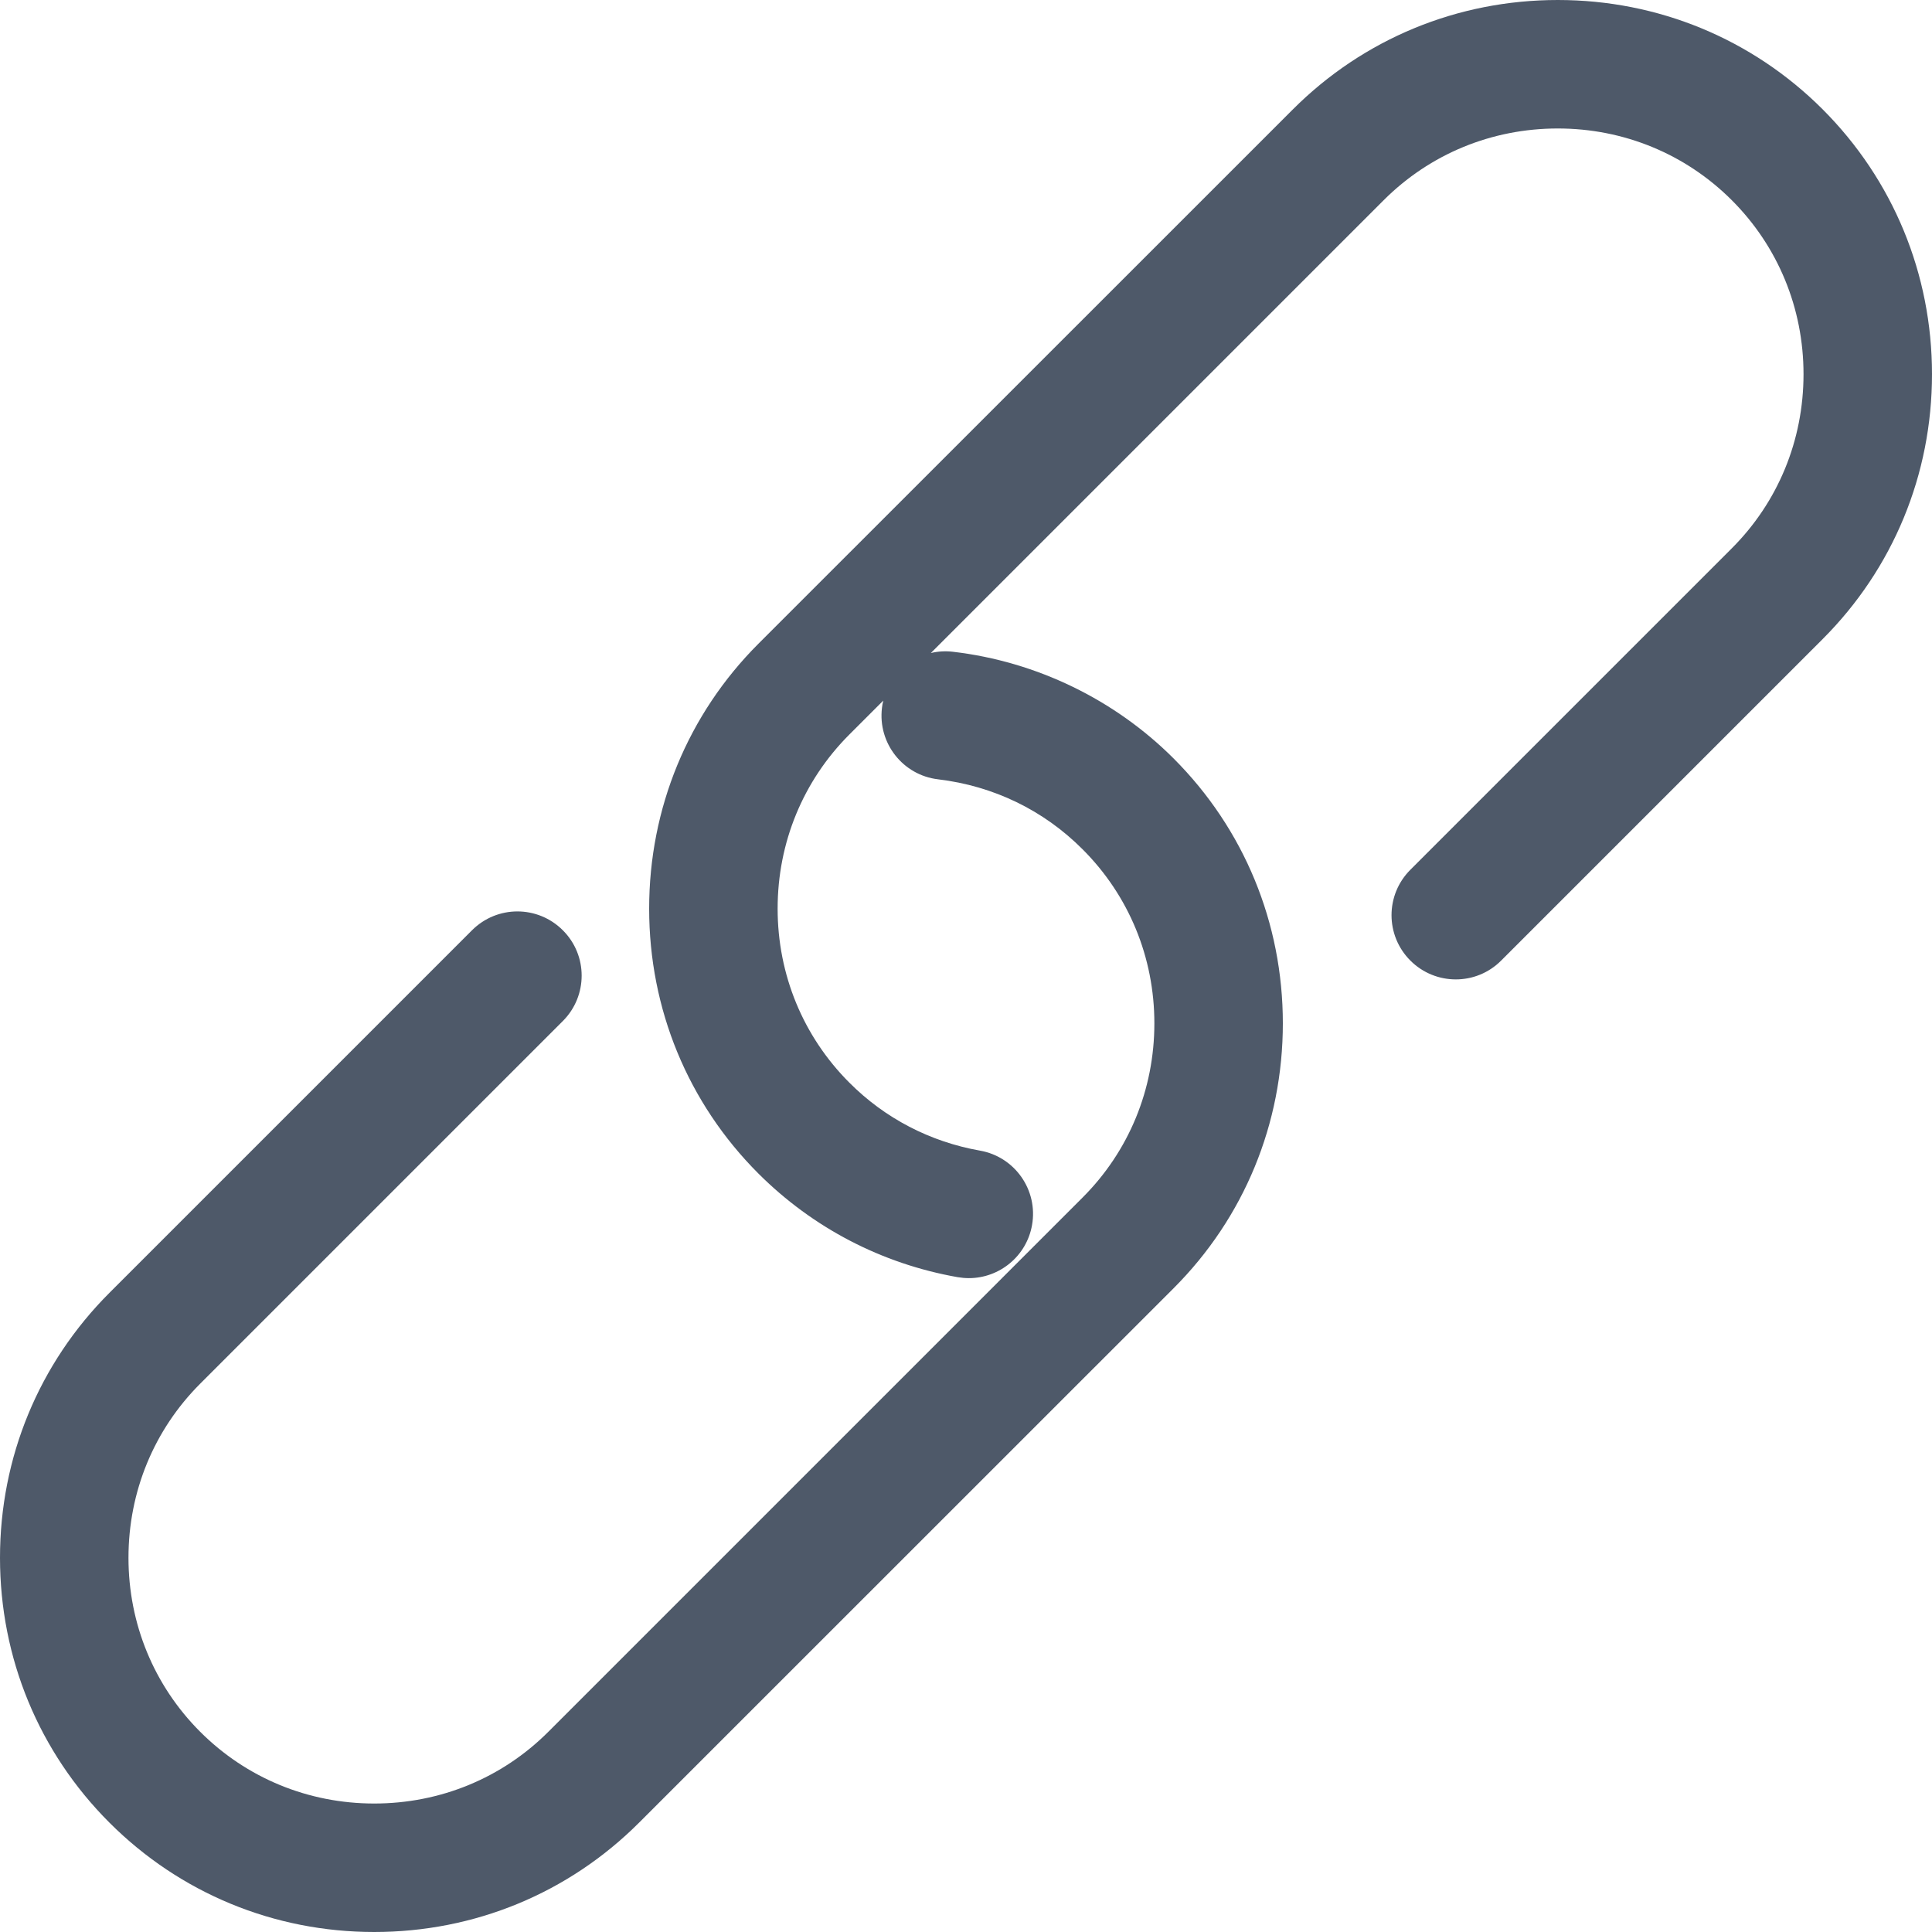 <svg width="16" height="16" viewBox="0 0 16 16" fill="none" xmlns="http://www.w3.org/2000/svg">
<path d="M15.095 0.906C14.511 0.322 13.731 0 12.901 0C12.07 0 11.291 0.322 10.707 0.906L6.281 5.331C5.697 5.915 5.376 6.694 5.376 7.525C5.376 8.356 5.697 9.135 6.281 9.719C6.732 10.169 7.302 10.466 7.931 10.577C7.962 10.582 7.993 10.585 8.024 10.585C8.277 10.585 8.502 10.403 8.547 10.145C8.598 9.856 8.405 9.58 8.116 9.529C7.703 9.456 7.329 9.262 7.034 8.966C6.651 8.583 6.44 8.071 6.44 7.525C6.44 6.978 6.651 6.466 7.034 6.083L7.315 5.802C7.31 5.822 7.306 5.842 7.304 5.863C7.269 6.155 7.478 6.42 7.769 6.454C8.228 6.509 8.642 6.709 8.966 7.034C9.349 7.417 9.56 7.929 9.56 8.475C9.56 9.022 9.349 9.534 8.966 9.917L4.541 14.342C4.158 14.725 3.646 14.936 3.099 14.936C2.553 14.936 2.041 14.725 1.658 14.342C1.275 13.959 1.064 13.447 1.064 12.901C1.064 12.354 1.275 11.842 1.658 11.459L4.661 8.456C4.869 8.248 4.869 7.911 4.661 7.704C4.453 7.496 4.117 7.496 3.909 7.704L0.906 10.707C0.322 11.291 0 12.07 0 12.901C0 13.731 0.322 14.51 0.906 15.094C1.49 15.678 2.269 16 3.099 16C3.93 16 4.709 15.678 5.293 15.094L9.719 10.669C10.303 10.085 10.624 9.306 10.624 8.475C10.624 7.644 10.303 6.865 9.719 6.281C9.231 5.793 8.583 5.479 7.895 5.398C7.831 5.39 7.768 5.394 7.709 5.408L11.459 1.658C11.842 1.275 12.354 1.064 12.901 1.064C13.447 1.064 13.959 1.275 14.342 1.658C14.725 2.041 14.936 2.553 14.936 3.099C14.936 3.646 14.725 4.158 14.342 4.541L11.68 7.203C11.472 7.411 11.472 7.747 11.68 7.955C11.888 8.163 12.225 8.163 12.432 7.955L15.094 5.293C15.678 4.709 16 3.93 16 3.099C16 2.269 15.678 1.49 15.095 0.906Z" fill="#4E5969"/>
</svg>
